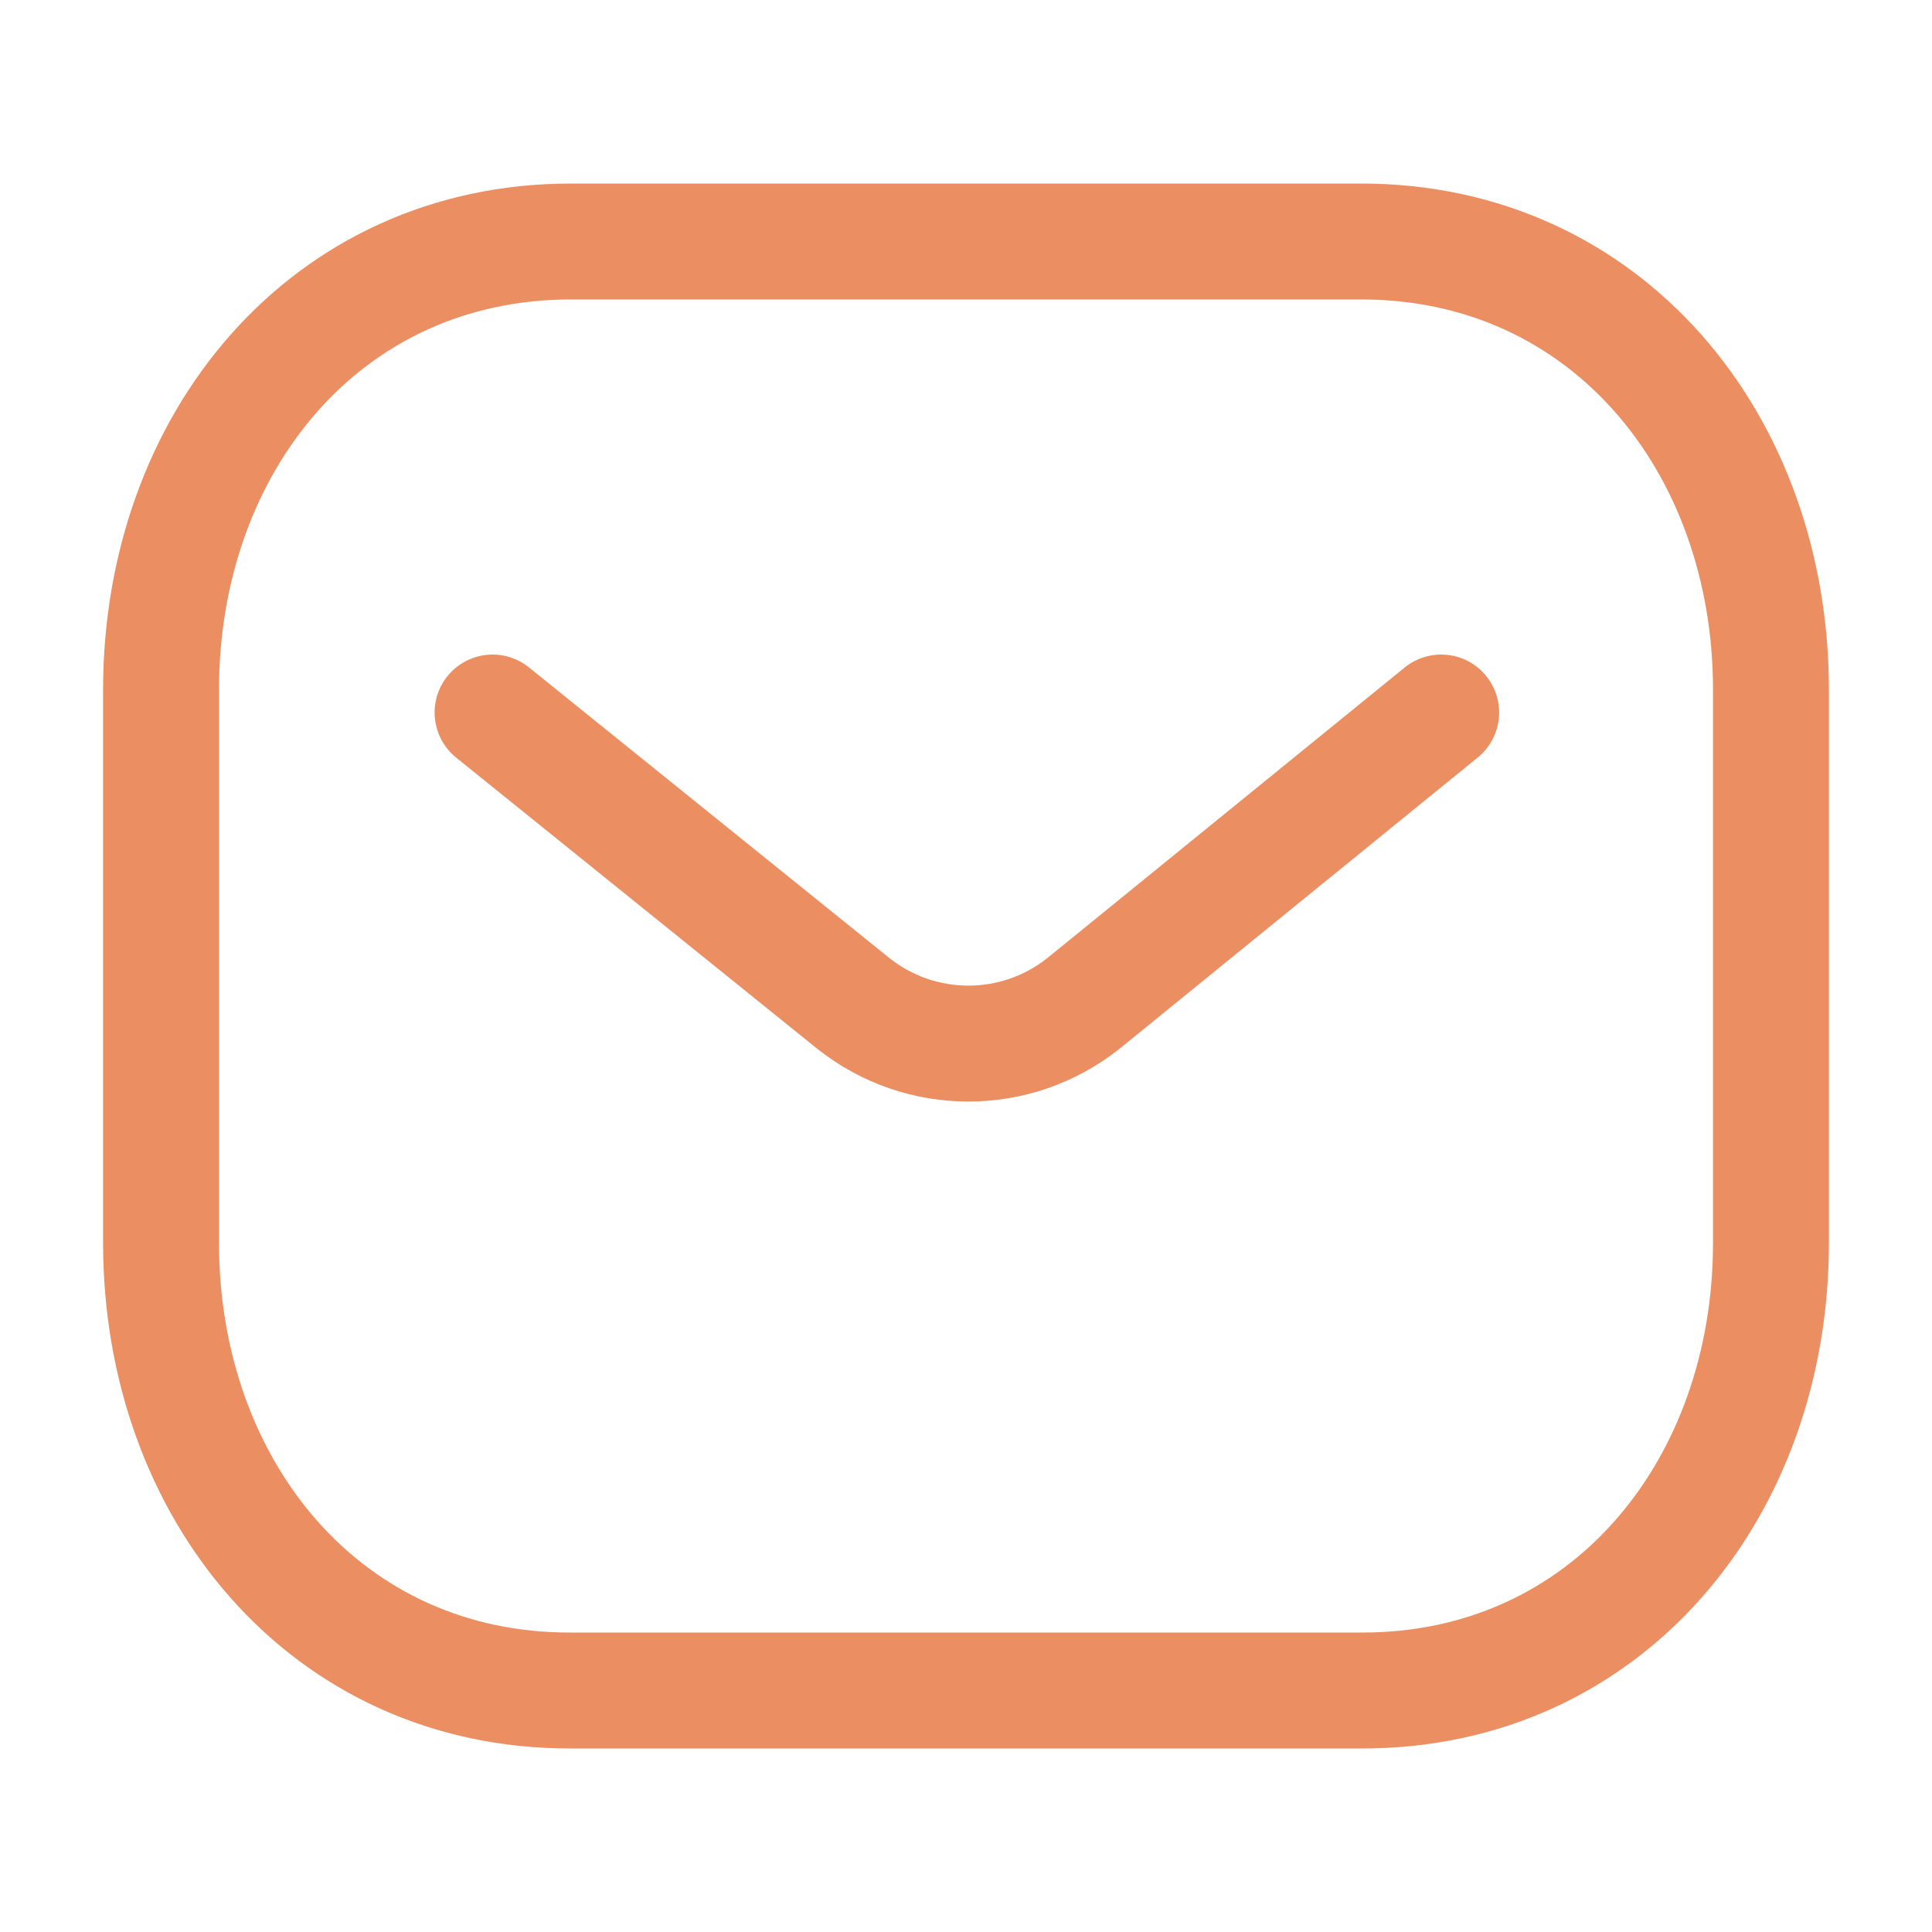 <svg width="20" height="20" viewBox="0 0 20 20" fill="none" xmlns="http://www.w3.org/2000/svg">
<path d="M14.919 7.376L11.216 10.387C10.517 10.942 9.532 10.942 8.833 10.387L5.099 7.376" stroke="#EB8F63" stroke-width="1.2" stroke-linecap="round" stroke-linejoin="round"/>
<path fill-rule="evenodd" clip-rule="evenodd" d="M14.091 17.5C16.625 17.507 18.333 15.425 18.333 12.865V7.142C18.333 4.582 16.625 2.5 14.091 2.5H5.909C3.375 2.5 1.667 4.582 1.667 7.142V12.865C1.667 15.425 3.375 17.507 5.909 17.5H14.091Z" stroke="#EB8F63" stroke-width="1.2" stroke-linecap="round" stroke-linejoin="round"/>
</svg>
